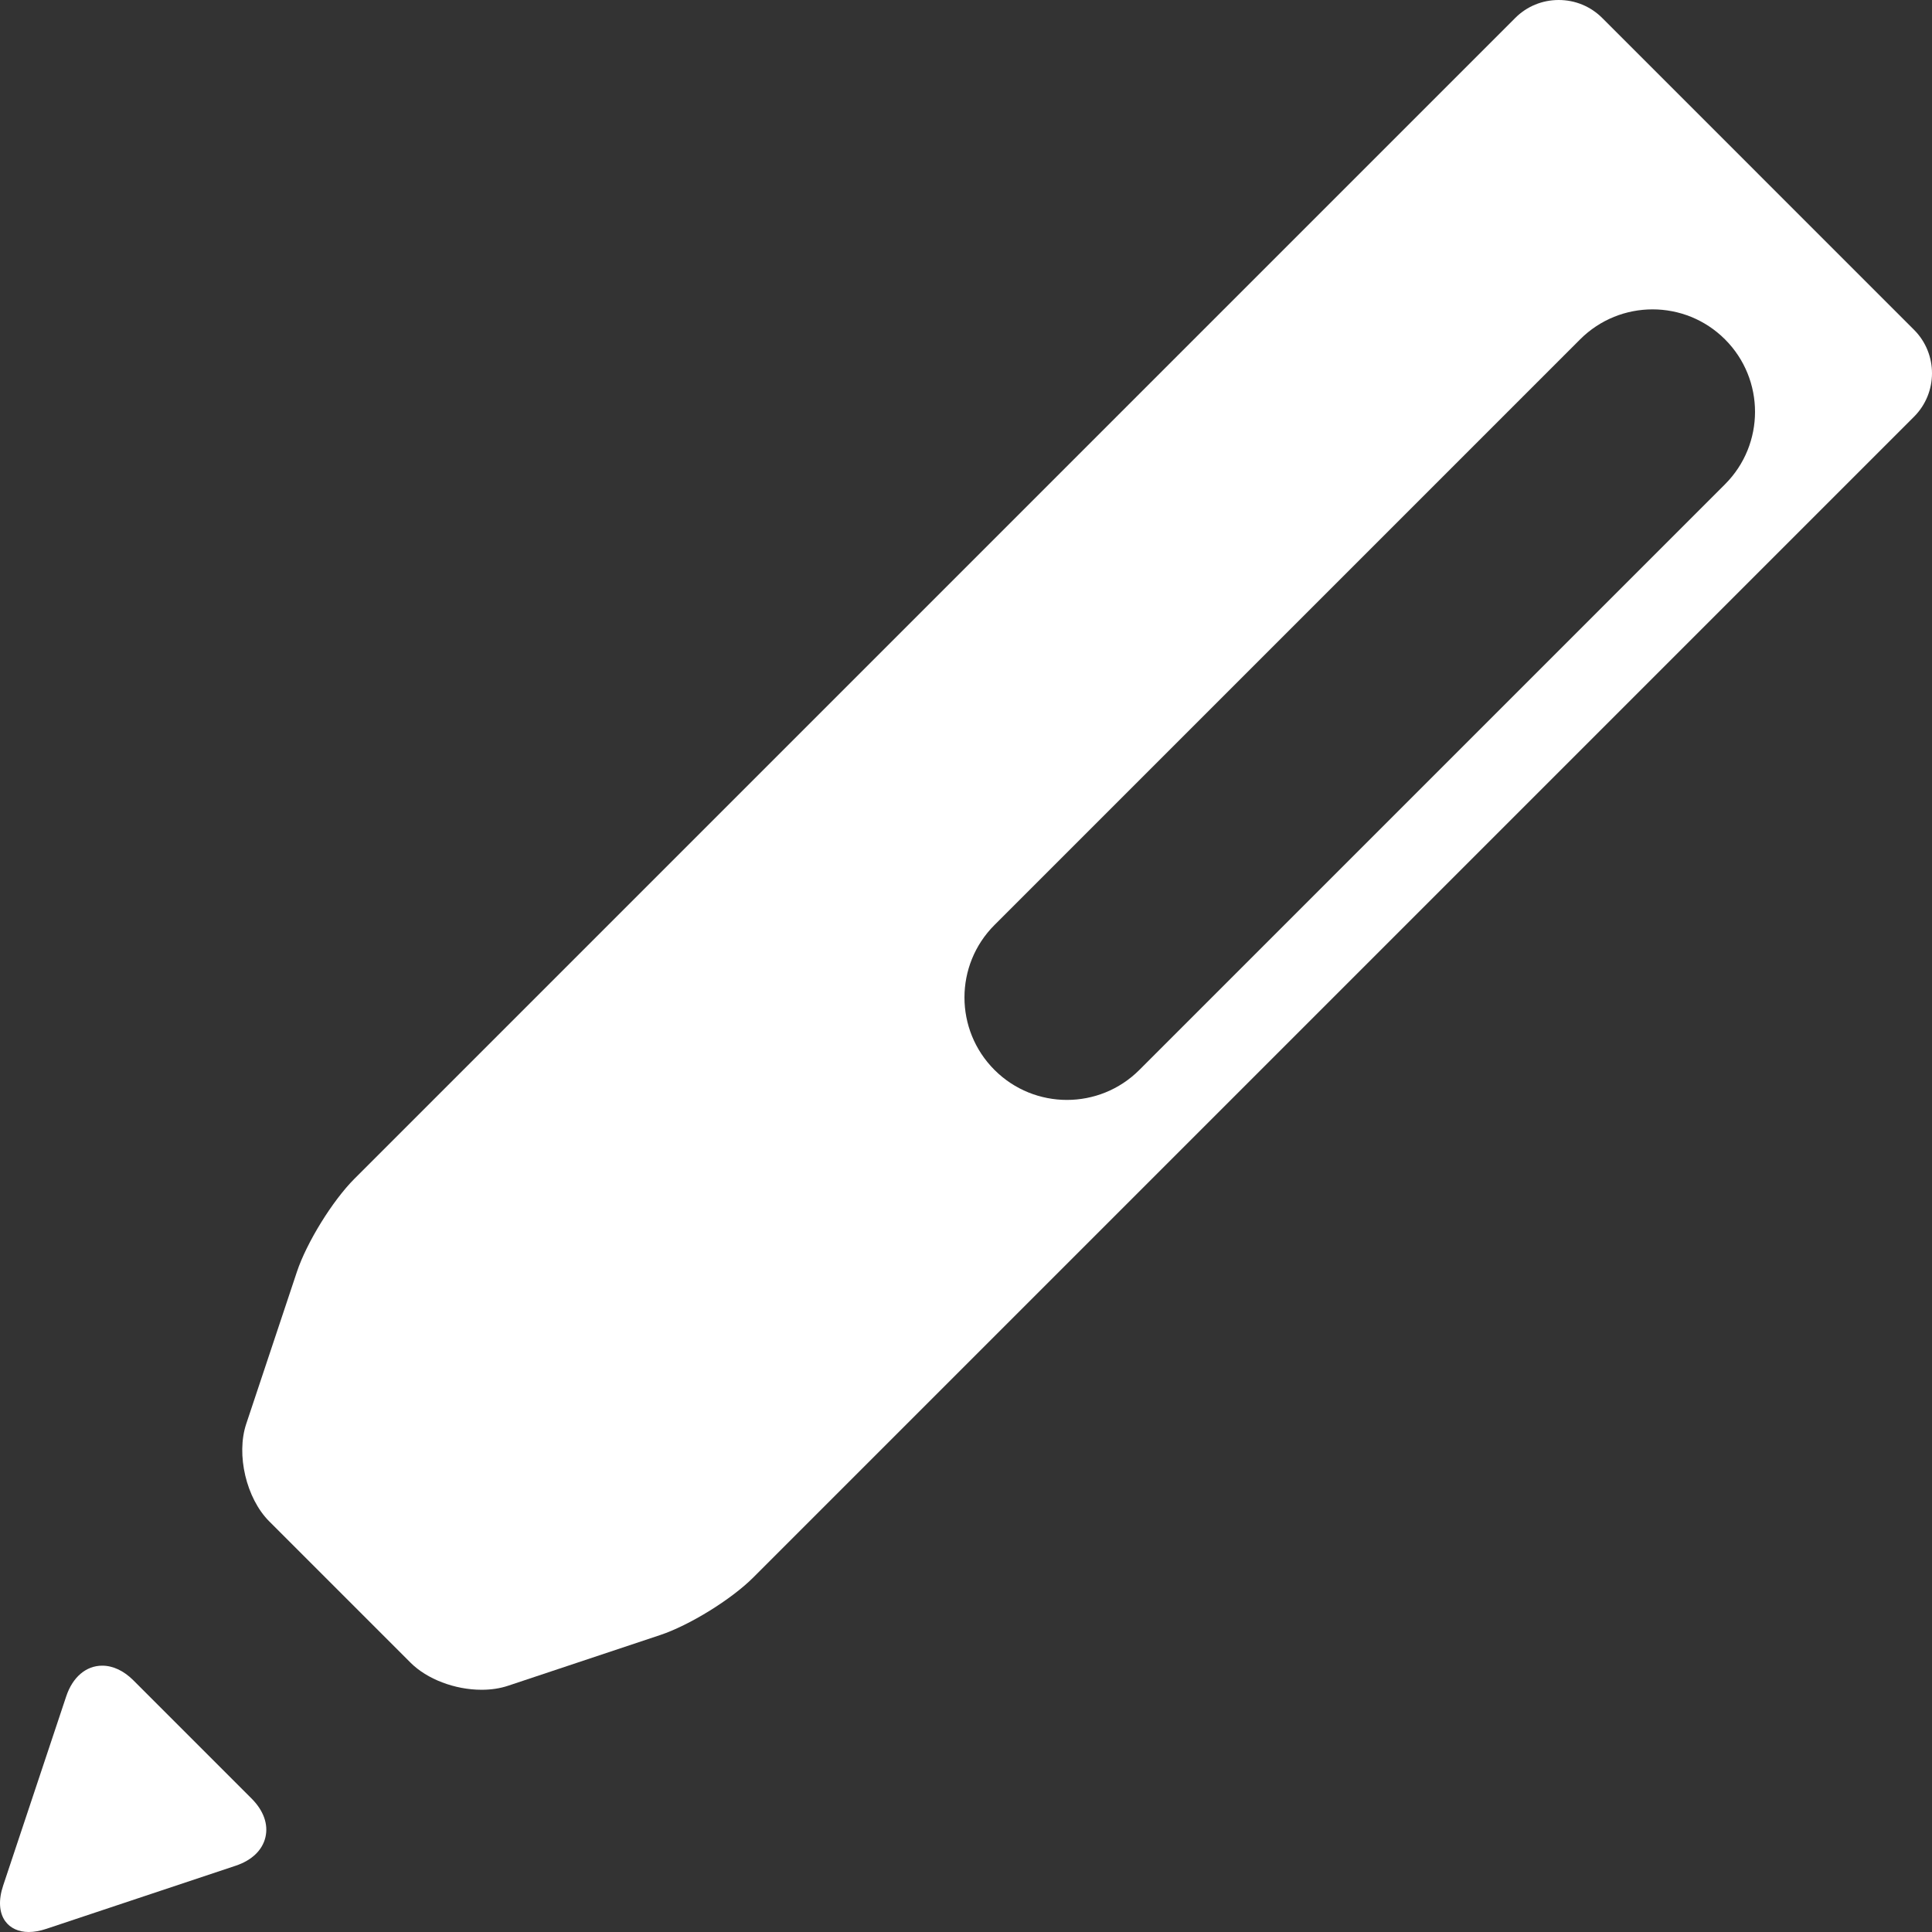 <?xml version="1.0" encoding="iso-8859-1"?>
<!-- Uploaded to: SVG Repo, www.svgrepo.com, Generator: SVG Repo Mixer Tools -->
<!DOCTYPE svg PUBLIC "-//W3C//DTD SVG 1.1//EN" "http://www.w3.org/Graphics/SVG/1.1/DTD/svg11.dtd">
<svg fill="white" height="20px" width="20px" version="1.1" id="Capa_1" xmlns="http://www.w3.org/2000/svg" xmlns:xlink="http://www.w3.org/1999/xlink" 
	 viewBox="0 0 282.837 282.837" xml:space="preserve">
<rect x="0" y="0" width="282.837" height="282.837" fill="#333333" stroke="none"/>
<g>
	<path d="M19.539,246.006c-1.412-1.413-2.995-2.159-4.576-2.159c-2.361,0-4.33,1.676-5.266,4.482l-9.24,27.723
		c-0.701,2.103-0.591,3.95,0.309,5.201c0.736,1.021,1.959,1.584,3.443,1.584c0.79,0,1.655-0.155,2.571-0.461l27.722-9.241
		c2.36-0.786,3.907-2.267,4.355-4.167c0.448-1.9-0.273-3.916-2.032-5.675L19.539,246.006z"/>
	<path d="M280.205,48.279L234.553,2.627C232.86,0.934,230.599,0,228.189,0c-2.41,0-4.67,0.934-6.363,2.627L51.892,172.561
		c-3.212,3.212-6.993,9.33-8.429,13.638l-7.417,22.252c-1.503,4.508,0.008,10.909,3.368,14.27l20.697,20.697
		c2.403,2.403,6.48,3.957,10.388,3.957c0,0,0,0,0.001,0c1.404,0,2.71-0.198,3.881-0.589l22.253-7.417
		c4.309-1.436,10.426-5.217,13.637-8.428L280.205,61.007C283.714,57.498,283.714,51.788,280.205,48.279z M252.535,70.896
		L166.8,156.631c-2.929,2.929-6.768,4.393-10.607,4.393s-7.678-1.465-10.606-4.393c-5.858-5.857-5.858-15.355,0-21.213
		l85.735-85.735c5.857-5.857,15.355-5.857,21.213,0C258.393,55.54,258.393,65.038,252.535,70.896z"/>
</g>
</svg>